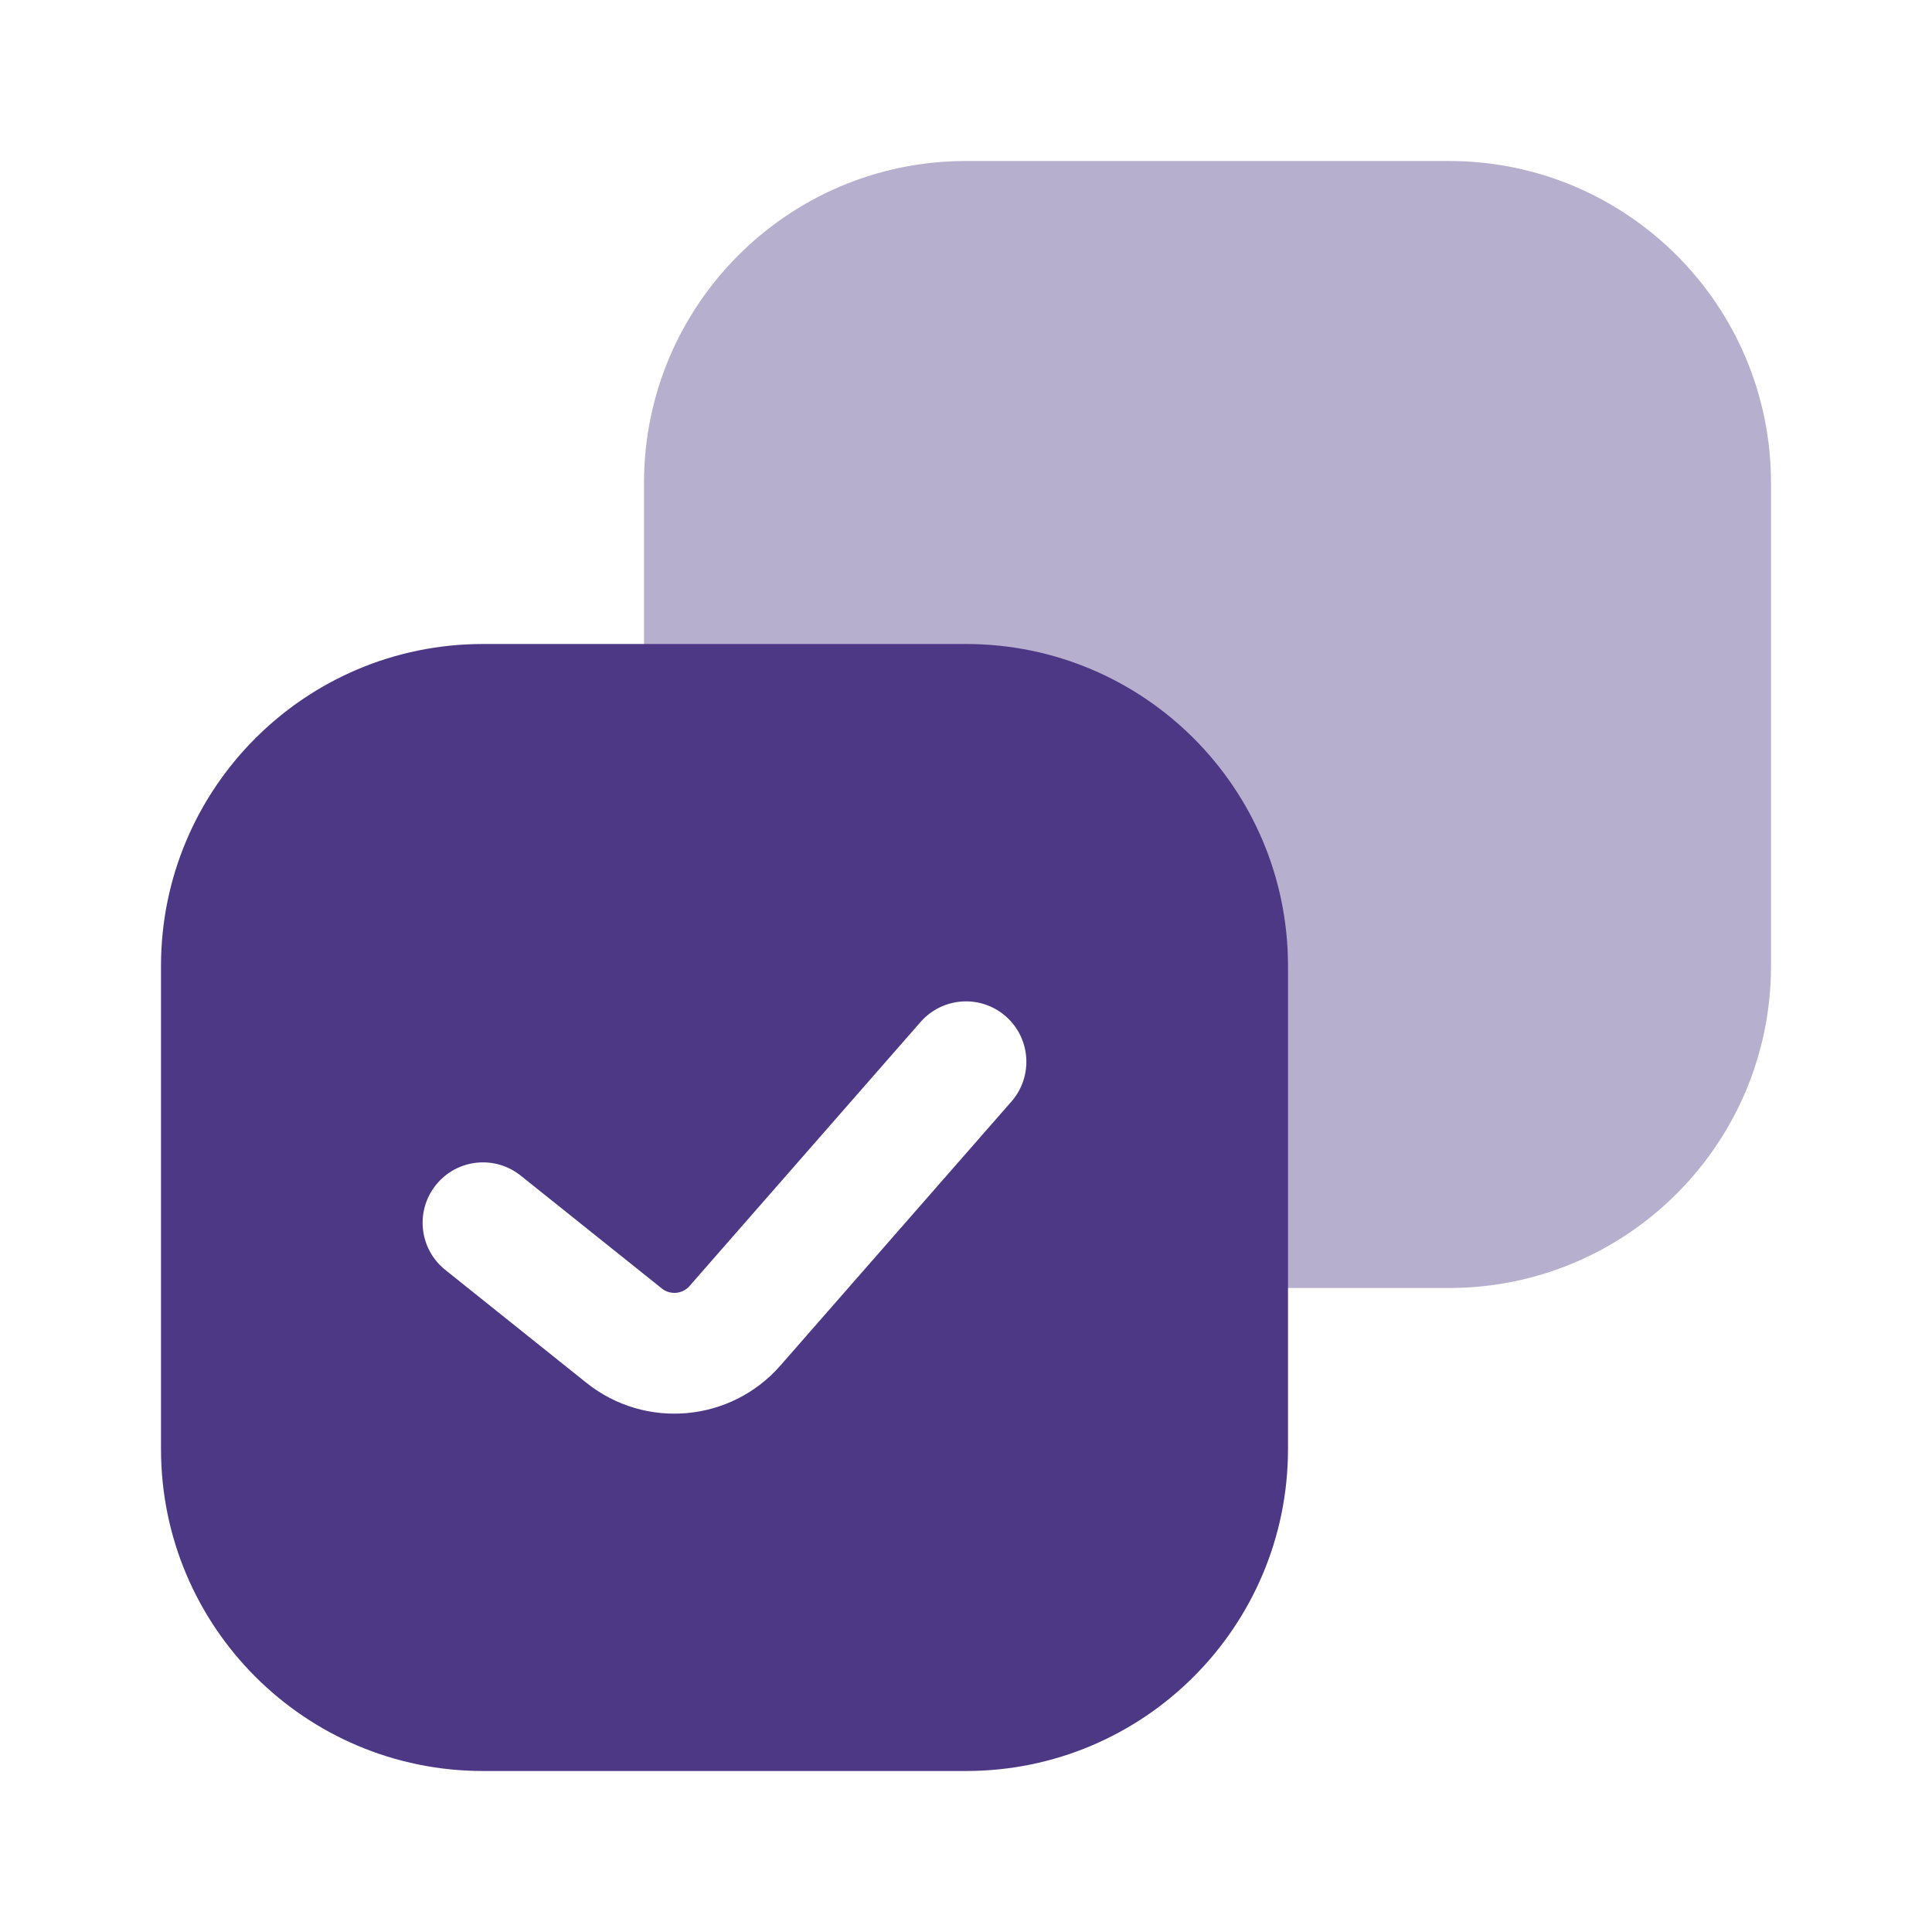 <svg width="48" height="48" viewBox="0 0 48 48" fill="none" xmlns="http://www.w3.org/2000/svg">
<path opacity="0.4" d="M16 12C16 7.582 19.582 4 24 4H36C40.418 4 44 7.582 44 12V24C44 28.418 40.418 32 36 32H26.016V24H16V12Z" fill="#4D3886"/>
<path fill-rule="evenodd" clip-rule="evenodd" d="M12 16C7.582 16 4 19.582 4 24V36C4 40.418 7.582 44 12 44H24C28.418 44 32 40.418 32 36V24C32 19.582 28.418 16 24 16H12ZM25.129 27.367C25.674 26.743 25.611 25.796 24.988 25.25C24.364 24.704 23.417 24.768 22.871 25.391L17.131 31.951C16.955 32.152 16.652 32.179 16.443 32.012L12.937 29.208C12.29 28.69 11.346 28.795 10.829 29.442C10.311 30.089 10.416 31.033 11.063 31.55L14.569 34.355C16.031 35.525 18.156 35.336 19.389 33.926L25.129 27.367Z" fill="#4D3886"/>
</svg>
